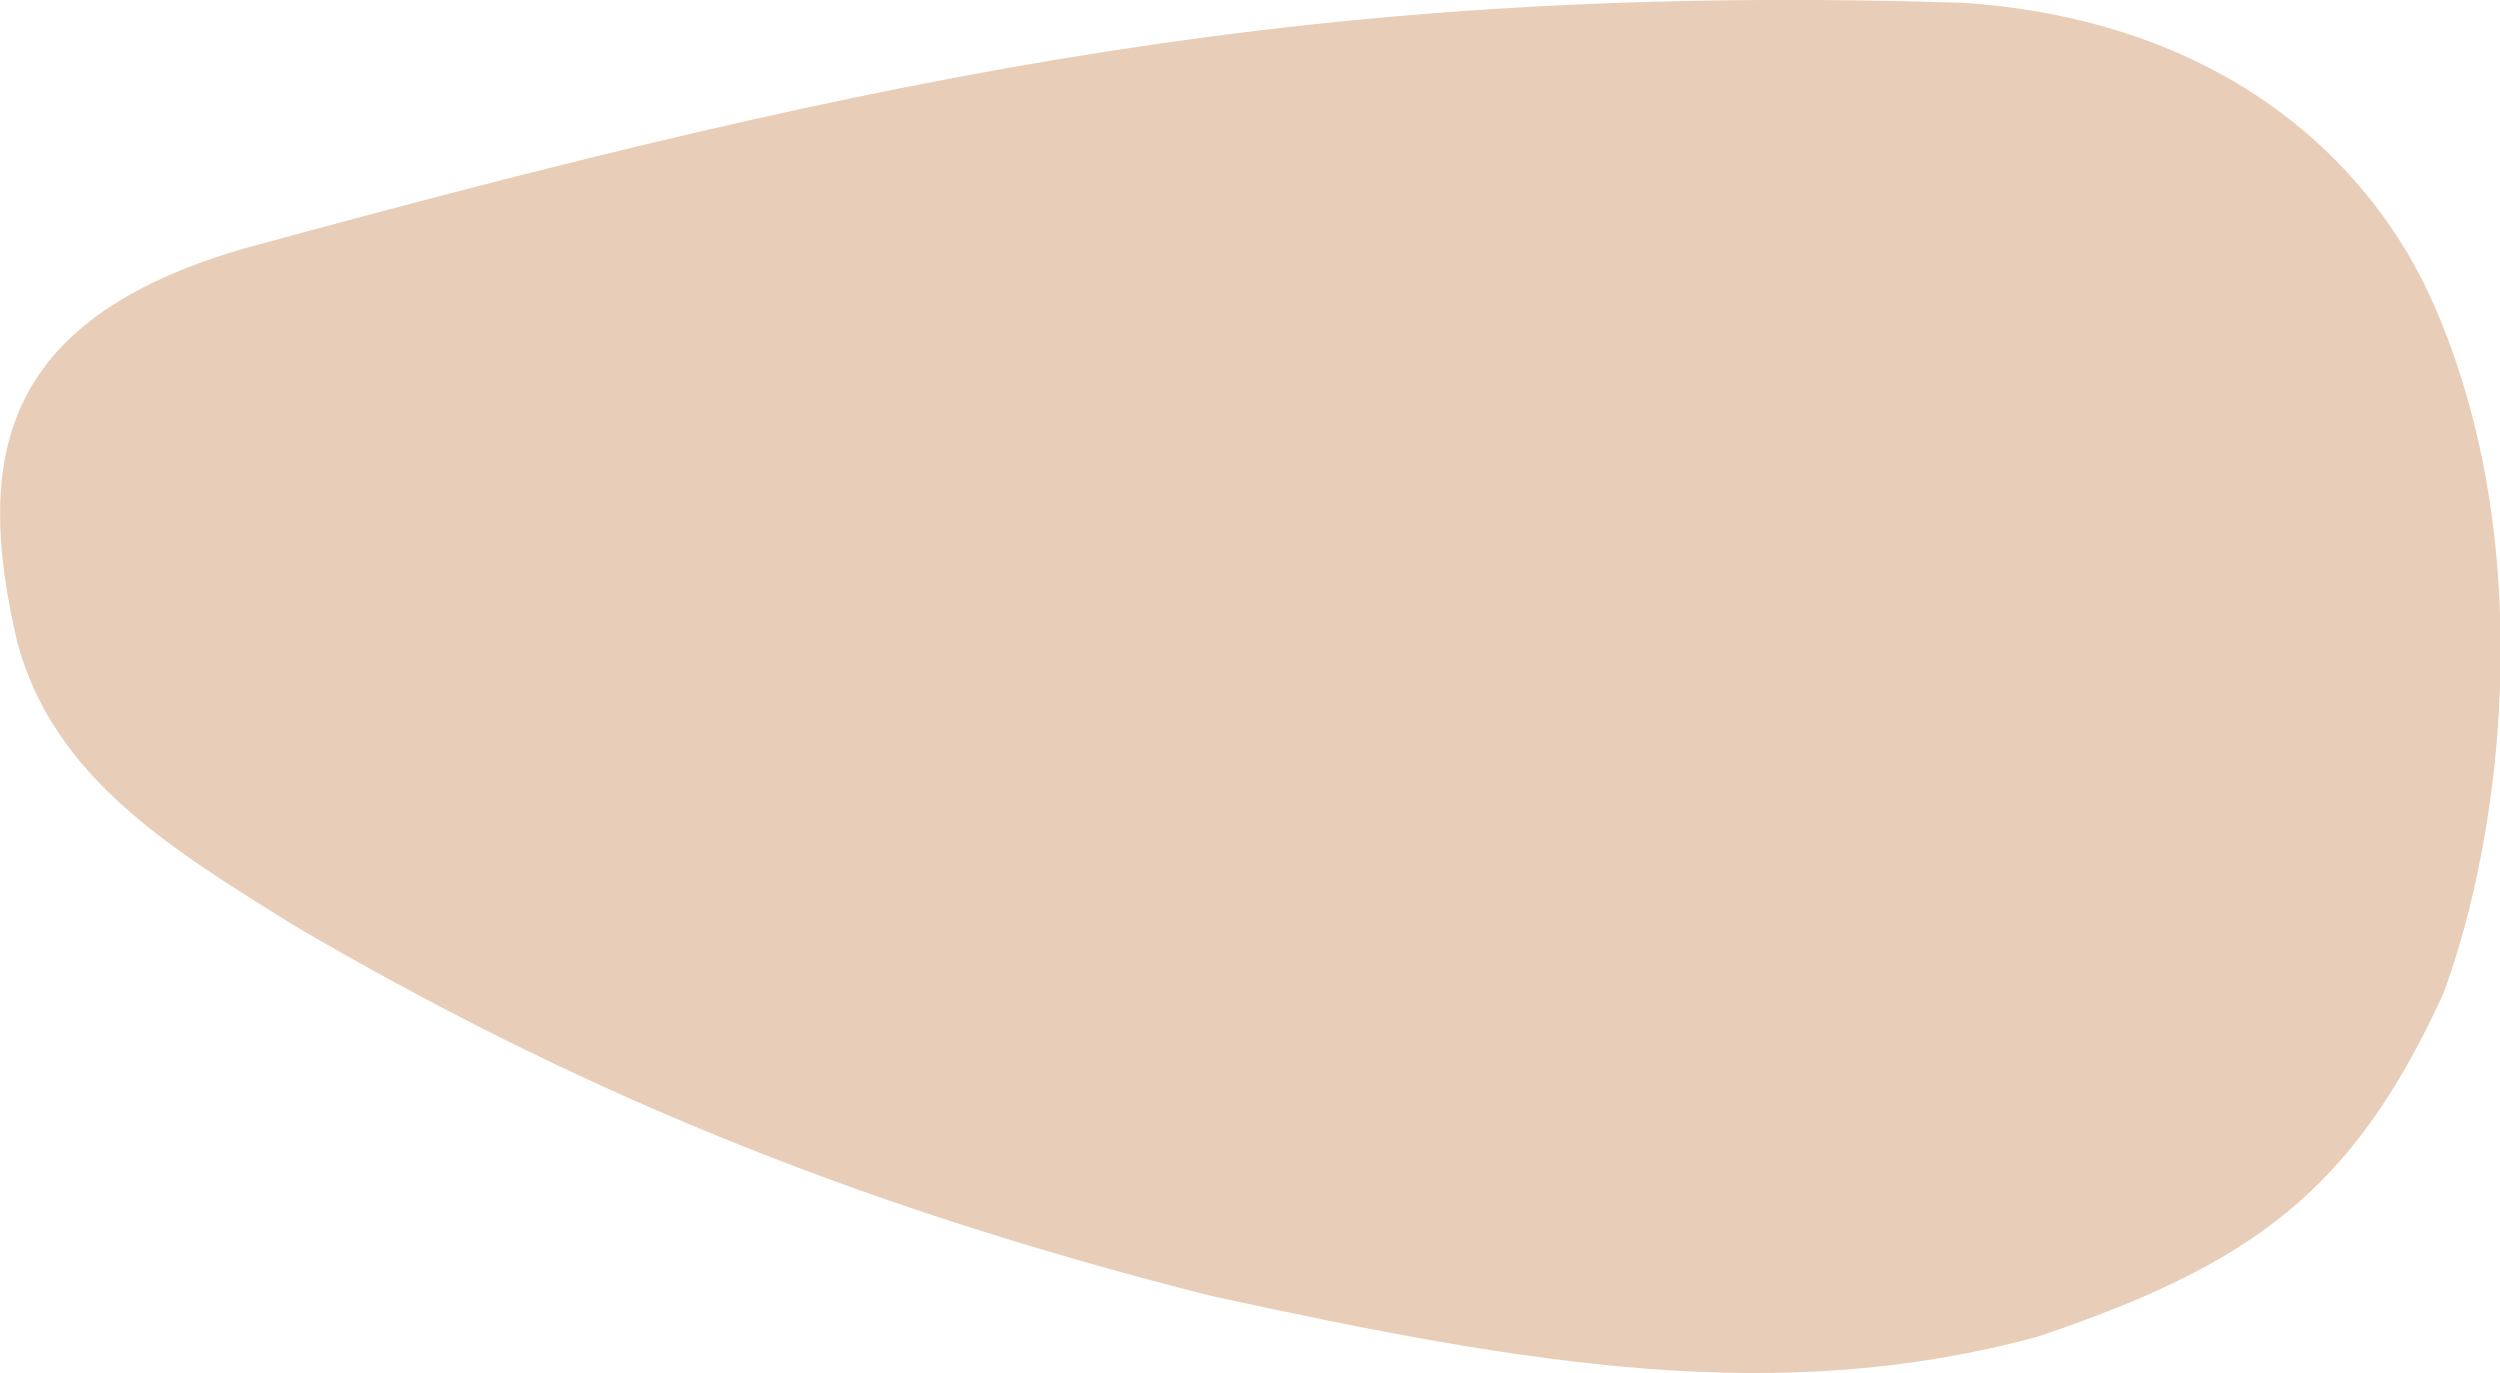 <svg xmlns="http://www.w3.org/2000/svg" viewBox="87.383 33.96 15.1 8.293">
	<path d="M 88.846 35.464 C 92.809 34.38 95.388 33.855 99.245 33.977 C 100.781 34.084 101.657 34.896 102.049 35.724 C 102.719 37.167 102.514 38.958 102.139 39.966 C 101.591 41.16 100.981 41.598 99.692 42.033 C 98.132 42.457 96.635 42.21 94.697 41.787 C 92.458 41.221 90.8 40.509 89.162 39.552 C 88.433 39.096 87.709 38.667 87.487 37.838 C 87.231 36.741 87.368 35.897 88.846 35.464" fill="#e8ceb8"/>
</svg>